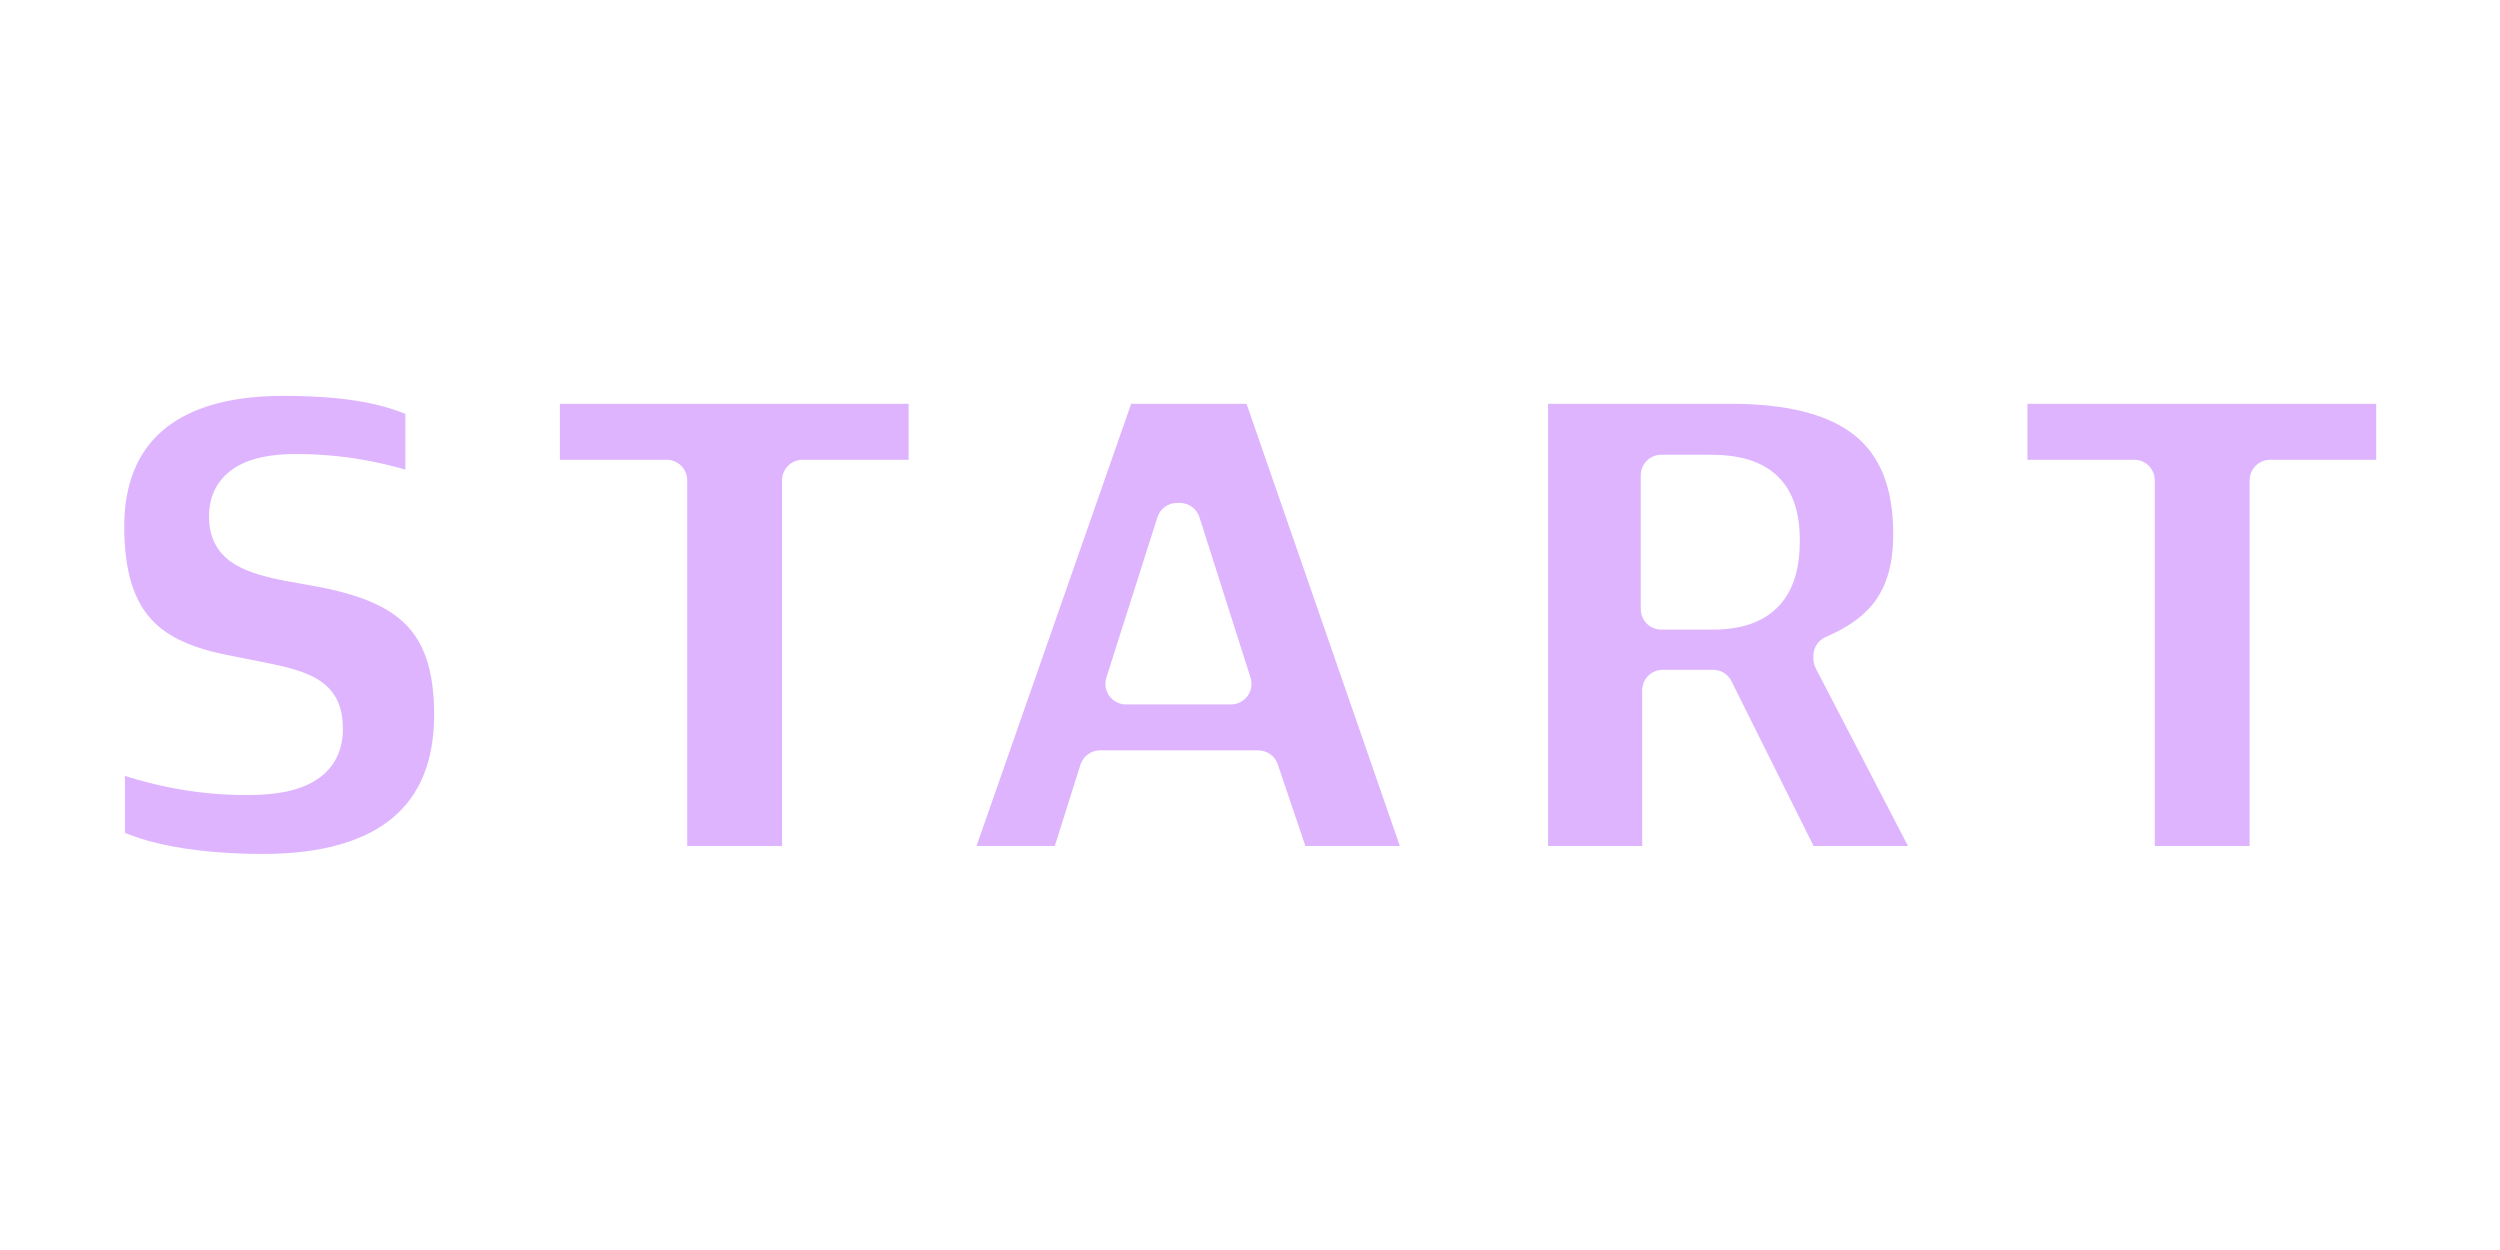 <svg width="200" height="100" viewBox="0 0 2433 687" fill="none" xmlns="http://www.w3.org/2000/svg">
<g filter="url(#filter0_d_396_3117)">
<path d="M256.307 582.3C190.507 582.3 135.207 572.5 101.607 554.3V458.4C143.607 473.8 186.307 485 240.907 485C293.407 485 313.707 468.9 313.707 440.9C313.707 413.6 301.807 405.2 256.307 396.1L221.307 389.1C146.407 375.1 100.907 342.2 100.907 243.5C100.907 154.6 156.207 96.5 275.207 96.5C350.107 96.5 386.507 107.7 414.507 121V215.5C381.607 204.3 341.007 193.1 287.807 193.1C245.107 193.1 223.407 206.4 223.407 233.7C223.407 258.2 237.407 268 278.707 276.4L313.707 282.7C397.007 298.8 442.507 331.7 442.507 426.9C442.507 527.7 378.107 582.3 256.307 582.3ZM648.789 574.6V198.7H524.889V104.2H904.289V198.7H781.089V574.6H648.789ZM1145.46 240.7L1095.76 396.8H1197.96L1148.26 240.7H1145.46ZM922.161 574.6L1086.66 104.2H1227.36L1390.46 574.6H1256.06L1224.56 481.5H1070.56L1041.16 574.6H922.161ZM1616.78 324H1666.48C1713.38 324 1731.58 301.6 1731.58 257.5C1731.58 213.4 1712.68 193.8 1664.38 193.8H1616.78V324ZM1486.58 574.6V104.2H1683.98C1802.98 104.2 1862.48 149.7 1862.48 251.2C1862.48 315.6 1833.78 348.5 1784.78 369.5V372.3L1889.78 574.6H1752.58L1667.18 403.1H1618.18V574.6H1486.58ZM2077.03 574.6V198.7H1953.13V104.2H2332.53V198.7H2209.33V574.6H2077.03Z" fill="#D095FF" fill-opacity="0.7" shape-rendering="crispEdges"/>
<path d="M101.607 554.3H81.607C81.607 561.64 85.628 568.39 92.082 571.886L101.607 554.3ZM101.607 458.4L108.493 439.622C102.358 437.373 95.512 438.262 90.155 442.003C84.799 445.745 81.607 451.866 81.607 458.4H101.607ZM256.307 396.1L260.23 376.488L256.307 396.1ZM221.307 389.1L225.23 369.488C225.147 369.472 225.065 369.456 224.982 369.44L221.307 389.1ZM414.507 121H434.507C434.507 113.279 430.063 106.247 423.089 102.934L414.507 121ZM414.507 215.5L408.062 234.433C414.169 236.512 420.904 235.517 426.15 231.762C431.396 228.007 434.507 221.951 434.507 215.5H414.507ZM278.707 276.4L274.721 295.999C274.869 296.029 275.016 296.057 275.164 296.084L278.707 276.4ZM313.707 282.7L317.503 263.063C317.419 263.047 317.335 263.031 317.251 263.016L313.707 282.7ZM256.307 562.3C191.64 562.3 140.348 552.539 111.133 536.714L92.082 571.886C130.067 592.461 189.375 602.3 256.307 602.3V562.3ZM121.607 554.3V458.4H81.607V554.3H121.607ZM94.722 477.178C138.128 493.093 183.236 505 240.907 505V465C189.379 465 149.086 454.507 108.493 439.622L94.722 477.178ZM240.907 505C268.476 505 291.363 500.909 307.855 490.245C326.049 478.48 333.707 460.598 333.707 440.9H293.707C293.707 449.202 291.216 453.37 286.135 456.655C279.352 461.042 265.839 465 240.907 465V505ZM333.707 440.9C333.707 424.029 329.811 407.758 314.249 395.811C301.388 385.938 282.509 380.944 260.23 376.488L252.385 415.712C275.606 420.356 285.427 424.112 289.891 427.539C291.654 428.892 293.707 430.471 293.707 440.9H333.707ZM260.23 376.488L225.23 369.488L217.385 408.712L252.385 415.712L260.23 376.488ZM224.982 369.44C189.128 362.739 164.089 352.114 147.67 334.447C131.582 317.137 120.907 289.915 120.907 243.5H80.907C80.907 295.785 92.983 334.363 118.37 361.678C143.426 388.636 178.587 401.461 217.633 408.76L224.982 369.44ZM120.907 243.5C120.907 203.305 133.272 172.557 156.756 151.578C180.575 130.301 218.703 116.5 275.207 116.5V76.5C212.712 76.5 163.69 91.749 130.108 121.747C96.193 152.043 80.907 194.795 80.907 243.5H120.907ZM275.207 116.5C347.748 116.5 381.108 127.277 405.926 139.066L423.089 102.934C391.907 88.123 352.467 76.5 275.207 76.5V116.5ZM394.507 121V215.5H434.507V121H394.507ZM420.953 196.567C386.941 184.988 344.027 173.1 287.807 173.1V213.1C337.988 213.1 376.274 223.612 408.062 234.433L420.953 196.567ZM287.807 173.1C265.035 173.1 244.449 176.528 228.983 186.21C211.936 196.882 203.407 213.7 203.407 233.7H243.407C243.407 226.4 245.729 222.918 250.207 220.115C256.266 216.322 267.88 213.1 287.807 213.1V173.1ZM203.407 233.7C203.407 241.67 204.538 249.784 207.904 257.512C211.359 265.446 216.694 271.879 223.493 277.029C236.103 286.582 253.982 291.78 274.721 295.999L282.694 256.801C262.133 252.619 252.362 248.718 247.647 245.146C245.784 243.734 245.037 242.598 244.577 241.541C244.027 240.279 243.407 237.98 243.407 233.7H203.407ZM275.164 296.084L310.164 302.384L317.251 263.016L282.25 256.716L275.164 296.084ZM309.912 302.337C350.337 310.15 377.618 321.413 395.091 339.166C411.948 356.294 422.507 382.45 422.507 426.9H462.507C462.507 376.15 450.317 338.256 423.599 311.108C397.497 284.587 360.378 271.35 317.503 263.063L309.912 302.337ZM422.507 426.9C422.507 472.811 408.036 505.451 382.237 527.071C355.842 549.189 314.6 562.3 256.307 562.3V602.3C319.815 602.3 371.673 588.111 407.928 557.729C444.778 526.849 462.507 481.789 462.507 426.9H422.507ZM648.789 574.6H628.789C628.789 585.646 637.743 594.6 648.789 594.6V574.6ZM648.789 198.7H668.789C668.789 187.654 659.834 178.7 648.789 178.7V198.7ZM524.889 198.7H504.889C504.889 209.746 513.843 218.7 524.889 218.7V198.7ZM524.889 104.2V84.2C513.843 84.2 504.889 93.154 504.889 104.2H524.889ZM904.289 104.2H924.289C924.289 93.154 915.334 84.2 904.289 84.2V104.2ZM904.289 198.7V218.7C915.334 218.7 924.289 209.746 924.289 198.7H904.289ZM781.089 198.7V178.7C770.043 178.7 761.089 187.654 761.089 198.7H781.089ZM781.089 574.6V594.6C792.134 594.6 801.089 585.646 801.089 574.6H781.089ZM668.789 574.6V198.7H628.789V574.6H668.789ZM648.789 178.7H524.889V218.7H648.789V178.7ZM544.889 198.7V104.2H504.889V198.7H544.889ZM524.889 124.2H904.289V84.2H524.889V124.2ZM884.289 104.2V198.7H924.289V104.2H884.289ZM904.289 178.7H781.089V218.7H904.289V178.7ZM761.089 198.7V574.6H801.089V198.7H761.089ZM781.089 554.6H648.789V594.6H781.089V554.6ZM1145.46 240.7V220.7C1136.75 220.7 1129.05 226.335 1126.4 234.632L1145.46 240.7ZM1095.76 396.8L1076.7 390.732C1074.77 396.813 1075.85 403.452 1079.62 408.604C1083.38 413.755 1089.38 416.8 1095.76 416.8V396.8ZM1197.96 396.8V416.8C1204.34 416.8 1210.34 413.755 1214.11 408.604C1217.87 403.452 1218.95 396.813 1217.02 390.732L1197.96 396.8ZM1148.26 240.7L1167.32 234.632C1164.68 226.335 1156.97 220.7 1148.26 220.7V240.7ZM922.161 574.6L903.282 567.998C901.142 574.115 902.1 580.89 905.85 586.175C909.601 591.46 915.68 594.6 922.161 594.6V574.6ZM1086.66 104.2V84.2C1078.16 84.2 1070.59 89.574 1067.78 97.598L1086.66 104.2ZM1227.36 104.2L1246.26 97.648C1243.47 89.598 1235.88 84.2 1227.36 84.2V104.2ZM1390.46 574.6V594.6C1396.93 594.6 1403 591.469 1406.76 586.197C1410.51 580.924 1411.48 574.162 1409.36 568.048L1390.46 574.6ZM1256.06 574.6L1237.12 581.01C1239.86 589.133 1247.49 594.6 1256.06 594.6V574.6ZM1224.56 481.5L1243.51 475.09C1240.76 466.967 1233.14 461.5 1224.56 461.5V481.5ZM1070.56 481.5V461.5C1061.83 461.5 1054.12 467.157 1051.49 475.477L1070.56 481.5ZM1041.16 574.6V594.6C1049.89 594.6 1057.6 588.943 1060.23 580.623L1041.16 574.6ZM1126.4 234.632L1076.7 390.732L1114.82 402.868L1164.52 246.768L1126.4 234.632ZM1095.76 416.8H1197.96V376.8H1095.76V416.8ZM1217.02 390.732L1167.32 234.632L1129.2 246.768L1178.9 402.868L1217.02 390.732ZM1148.26 220.7H1145.46V260.7H1148.26V220.7ZM941.039 581.202L1105.54 110.802L1067.78 97.598L903.282 567.998L941.039 581.202ZM1086.66 124.2H1227.36V84.2H1086.66V124.2ZM1208.46 110.752L1371.56 581.152L1409.36 568.048L1246.26 97.648L1208.46 110.752ZM1390.46 554.6H1256.06V594.6H1390.46V554.6ZM1275.01 568.19L1243.51 475.09L1205.62 487.91L1237.12 581.01L1275.01 568.19ZM1224.56 461.5H1070.56V501.5H1224.56V461.5ZM1051.49 475.477L1022.09 568.577L1060.23 580.623L1089.63 487.523L1051.49 475.477ZM1041.16 554.6H922.161V594.6H1041.16V554.6ZM1616.78 324H1596.78C1596.78 335.046 1605.73 344 1616.78 344V324ZM1616.78 193.8V173.8C1605.73 173.8 1596.78 182.754 1596.78 193.8H1616.78ZM1486.58 574.6H1466.58C1466.58 585.646 1475.53 594.6 1486.58 594.6V574.6ZM1486.58 104.2V84.2C1475.53 84.2 1466.58 93.154 1466.58 104.2H1486.58ZM1784.78 369.5L1776.9 351.117C1769.55 354.269 1764.78 361.499 1764.78 369.5H1784.78ZM1784.78 372.3H1764.78C1764.78 375.507 1765.55 378.667 1767.03 381.513L1784.78 372.3ZM1889.78 574.6V594.6C1896.76 594.6 1903.24 590.955 1906.87 584.986C1910.5 579.016 1910.75 571.586 1907.53 565.386L1889.78 574.6ZM1752.58 574.6L1734.68 583.515C1738.06 590.307 1744.99 594.6 1752.58 594.6V574.6ZM1667.18 403.1L1685.08 394.185C1681.7 387.393 1674.77 383.1 1667.18 383.1V403.1ZM1618.18 403.1V383.1C1607.13 383.1 1598.18 392.054 1598.18 403.1H1618.18ZM1618.18 574.6V594.6C1629.22 594.6 1638.18 585.646 1638.18 574.6H1618.18ZM1616.78 344H1666.48V304H1616.78V344ZM1666.48 344C1692.76 344 1715.5 337.731 1731.21 320.962C1746.67 304.466 1751.58 281.735 1751.58 257.5H1711.58C1711.58 277.365 1707.39 287.884 1702.02 293.612C1696.91 299.069 1687.1 304 1666.48 304V344ZM1751.58 257.5C1751.58 233.138 1746.43 210.638 1730 194.739C1713.74 179.004 1690.58 173.8 1664.38 173.8V213.8C1686.48 213.8 1696.92 218.396 1702.19 223.486C1707.28 228.412 1711.58 237.762 1711.58 257.5H1751.58ZM1664.38 173.8H1616.78V213.8H1664.38V173.8ZM1596.78 193.8V324H1636.78V193.8H1596.78ZM1506.58 574.6V104.2H1466.58V574.6H1506.58ZM1486.58 124.2H1683.98V84.2H1486.58V124.2ZM1683.98 124.2C1741.54 124.2 1780.71 135.314 1805.28 155.188C1828.96 174.347 1842.48 204.477 1842.48 251.2H1882.48C1882.48 196.423 1866.24 153.053 1830.43 124.087C1795.5 95.836 1745.42 84.2 1683.98 84.2V124.2ZM1842.48 251.2C1842.48 280.35 1836.03 300.365 1825.65 315.115C1815.17 330 1799.3 341.518 1776.9 351.117L1792.66 387.883C1819.26 376.482 1842.23 361.05 1858.36 338.135C1874.58 315.085 1882.48 286.45 1882.48 251.2H1842.48ZM1764.78 369.5V372.3H1804.78V369.5H1764.78ZM1767.03 381.513L1872.03 583.814L1907.53 565.386L1802.53 363.086L1767.03 381.513ZM1889.78 554.6H1752.58V594.6H1889.78V554.6ZM1770.48 565.685L1685.08 394.185L1649.28 412.015L1734.68 583.515L1770.48 565.685ZM1667.18 383.1H1618.18V423.1H1667.18V383.1ZM1598.18 403.1V574.6H1638.18V403.1H1598.18ZM1618.18 554.6H1486.58V594.6H1618.18V554.6ZM2077.03 574.6H2057.03C2057.03 585.646 2065.99 594.6 2077.03 594.6V574.6ZM2077.03 198.7H2097.03C2097.03 187.654 2088.08 178.7 2077.03 178.7V198.7ZM1953.13 198.7H1933.13C1933.13 209.746 1942.09 218.7 1953.13 218.7V198.7ZM1953.13 104.2V84.2C1942.09 84.2 1933.13 93.154 1933.13 104.2H1953.13ZM2332.53 104.2H2352.53C2352.53 93.154 2343.58 84.2 2332.53 84.2V104.2ZM2332.53 198.7V218.7C2343.58 218.7 2352.53 209.746 2352.53 198.7H2332.53ZM2209.33 198.7V178.7C2198.29 178.7 2189.33 187.654 2189.33 198.7H2209.33ZM2209.33 574.6V594.6C2220.38 594.6 2229.33 585.646 2229.33 574.6H2209.33ZM2097.03 574.6V198.7H2057.03V574.6H2097.03ZM2077.03 178.7H1953.13V218.7H2077.03V178.7ZM1973.13 198.7V104.2H1933.13V198.7H1973.13ZM1953.13 124.2H2332.53V84.2H1953.13V124.2ZM2312.53 104.2V198.7H2352.53V104.2H2312.53ZM2332.53 178.7H2209.33V218.7H2332.53V178.7ZM2189.33 198.7V574.6H2229.33V198.7H2189.33ZM2209.33 554.6H2077.03V594.6H2209.33V554.6Z" fill="white"/>
</g>
<defs>
<filter id="filter0_d_396_3117" x="0.906" y="0.5" width="2431.62" height="685.801" filterUnits="userSpaceOnUse" color-interpolation-filters="sRGB">
<feFlood flood-opacity="0" result="BackgroundImageFix"/>
<feColorMatrix in="SourceAlpha" type="matrix" values="0 0 0 0 0 0 0 0 0 0 0 0 0 0 0 0 0 0 127 0" result="hardAlpha"/>
<feOffset dy="4"/>
<feGaussianBlur stdDeviation="50"/>
<feComposite in2="hardAlpha" operator="out"/>
<feColorMatrix type="matrix" values="0 0 0 0 0 0 0 0 0 0 0 0 0 0 0 0 0 0 0.5 0"/>
<feBlend mode="normal" in2="BackgroundImageFix" result="effect1_dropShadow_396_3117"/>
<feBlend mode="normal" in="SourceGraphic" in2="effect1_dropShadow_396_3117" result="shape"/>
</filter>
</defs>
</svg>
